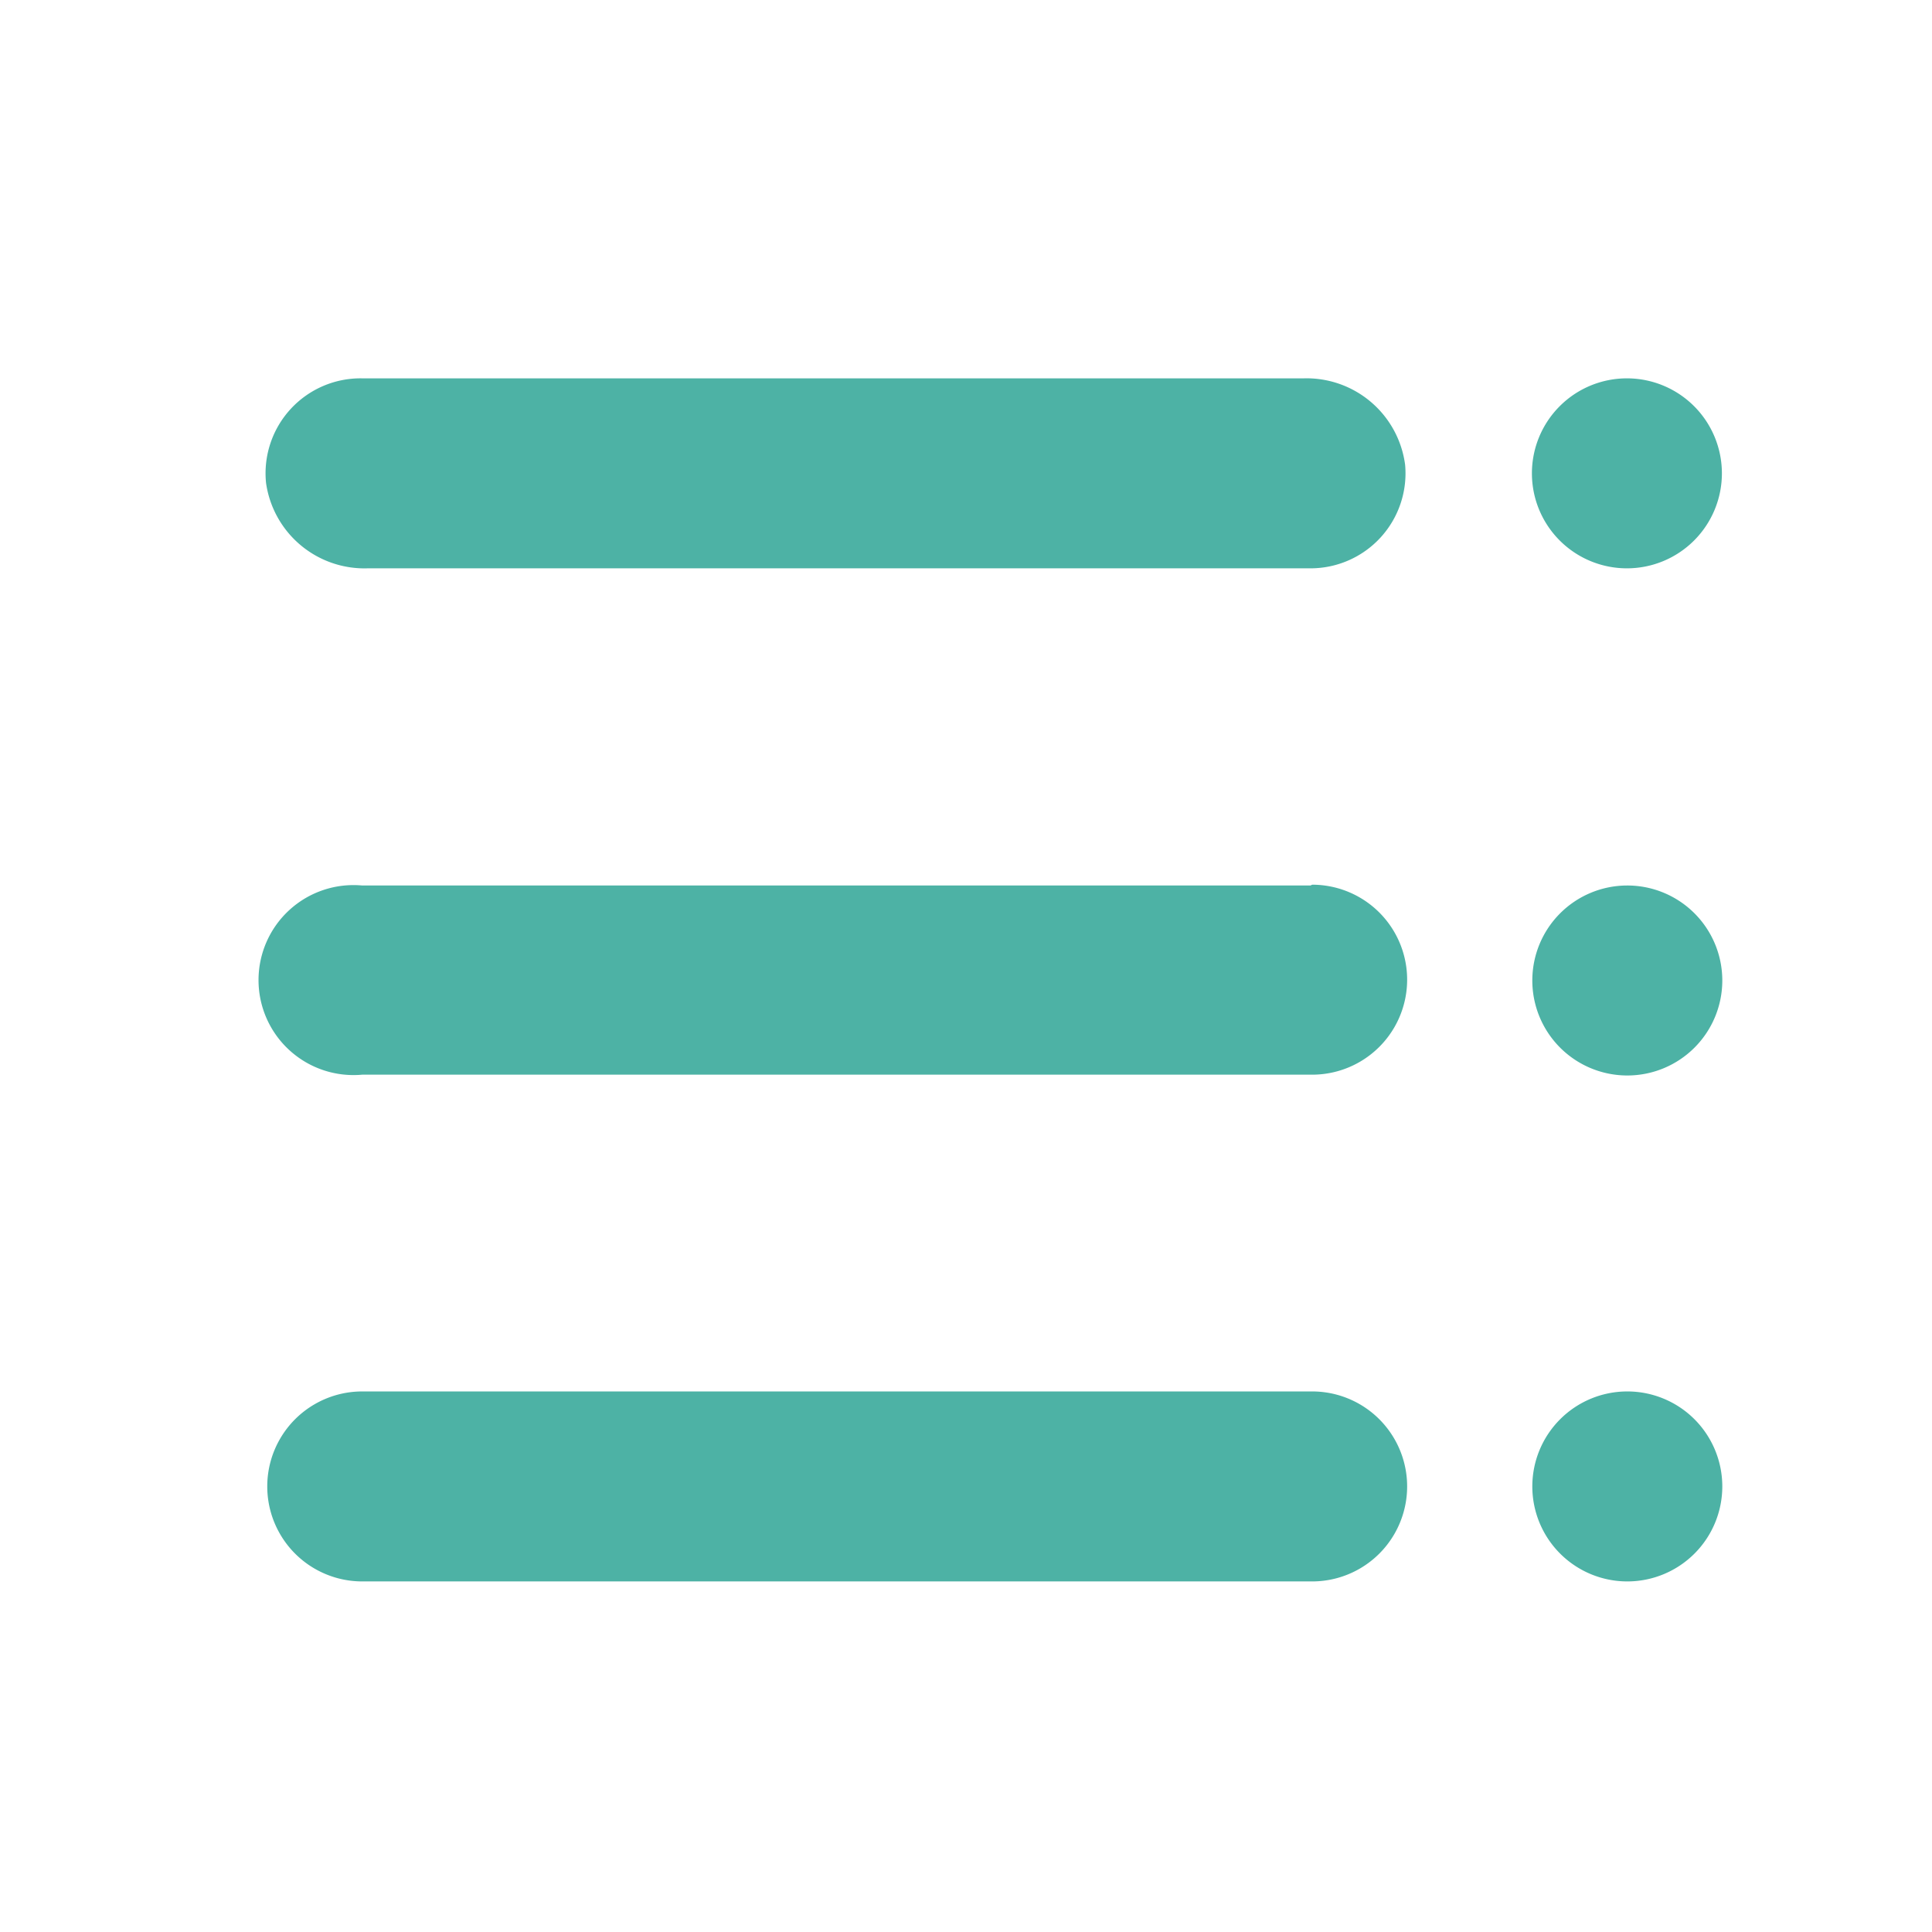 <svg id="导航栏图标" xmlns="http://www.w3.org/2000/svg" viewBox="0 0 48 48"><title>协议图标</title><g id="矩形_1781_拷贝_3" data-name="矩形 1781 拷贝 3"><path d="M9.13,14.12H32.56a2.36,2.36,0,0,0,2.35-2.57A2.47,2.47,0,0,0,32.39,9.4H9A2.36,2.36,0,0,0,6.61,12,2.47,2.47,0,0,0,9.13,14.12Zm31.29,0a2.36,2.36,0,1,0-2.36-2.36A2.36,2.36,0,0,0,40.42,14.12ZM32.56,22H9A2.36,2.36,0,1,0,9,26.7h23.6a2.36,2.36,0,0,0,0-4.72Zm7.87,0a2.36,2.36,0,1,0,2.36,2.36A2.36,2.36,0,0,0,40.42,22ZM32.56,34.57H9a2.36,2.36,0,1,0,0,4.72h23.6a2.36,2.36,0,0,0,0-4.72Zm7.87,0a2.36,2.36,0,1,0,2.36,2.36A2.36,2.36,0,0,0,40.42,34.57Z" style="fill:#4db2a5;fill-rule:evenodd"/></g></svg>